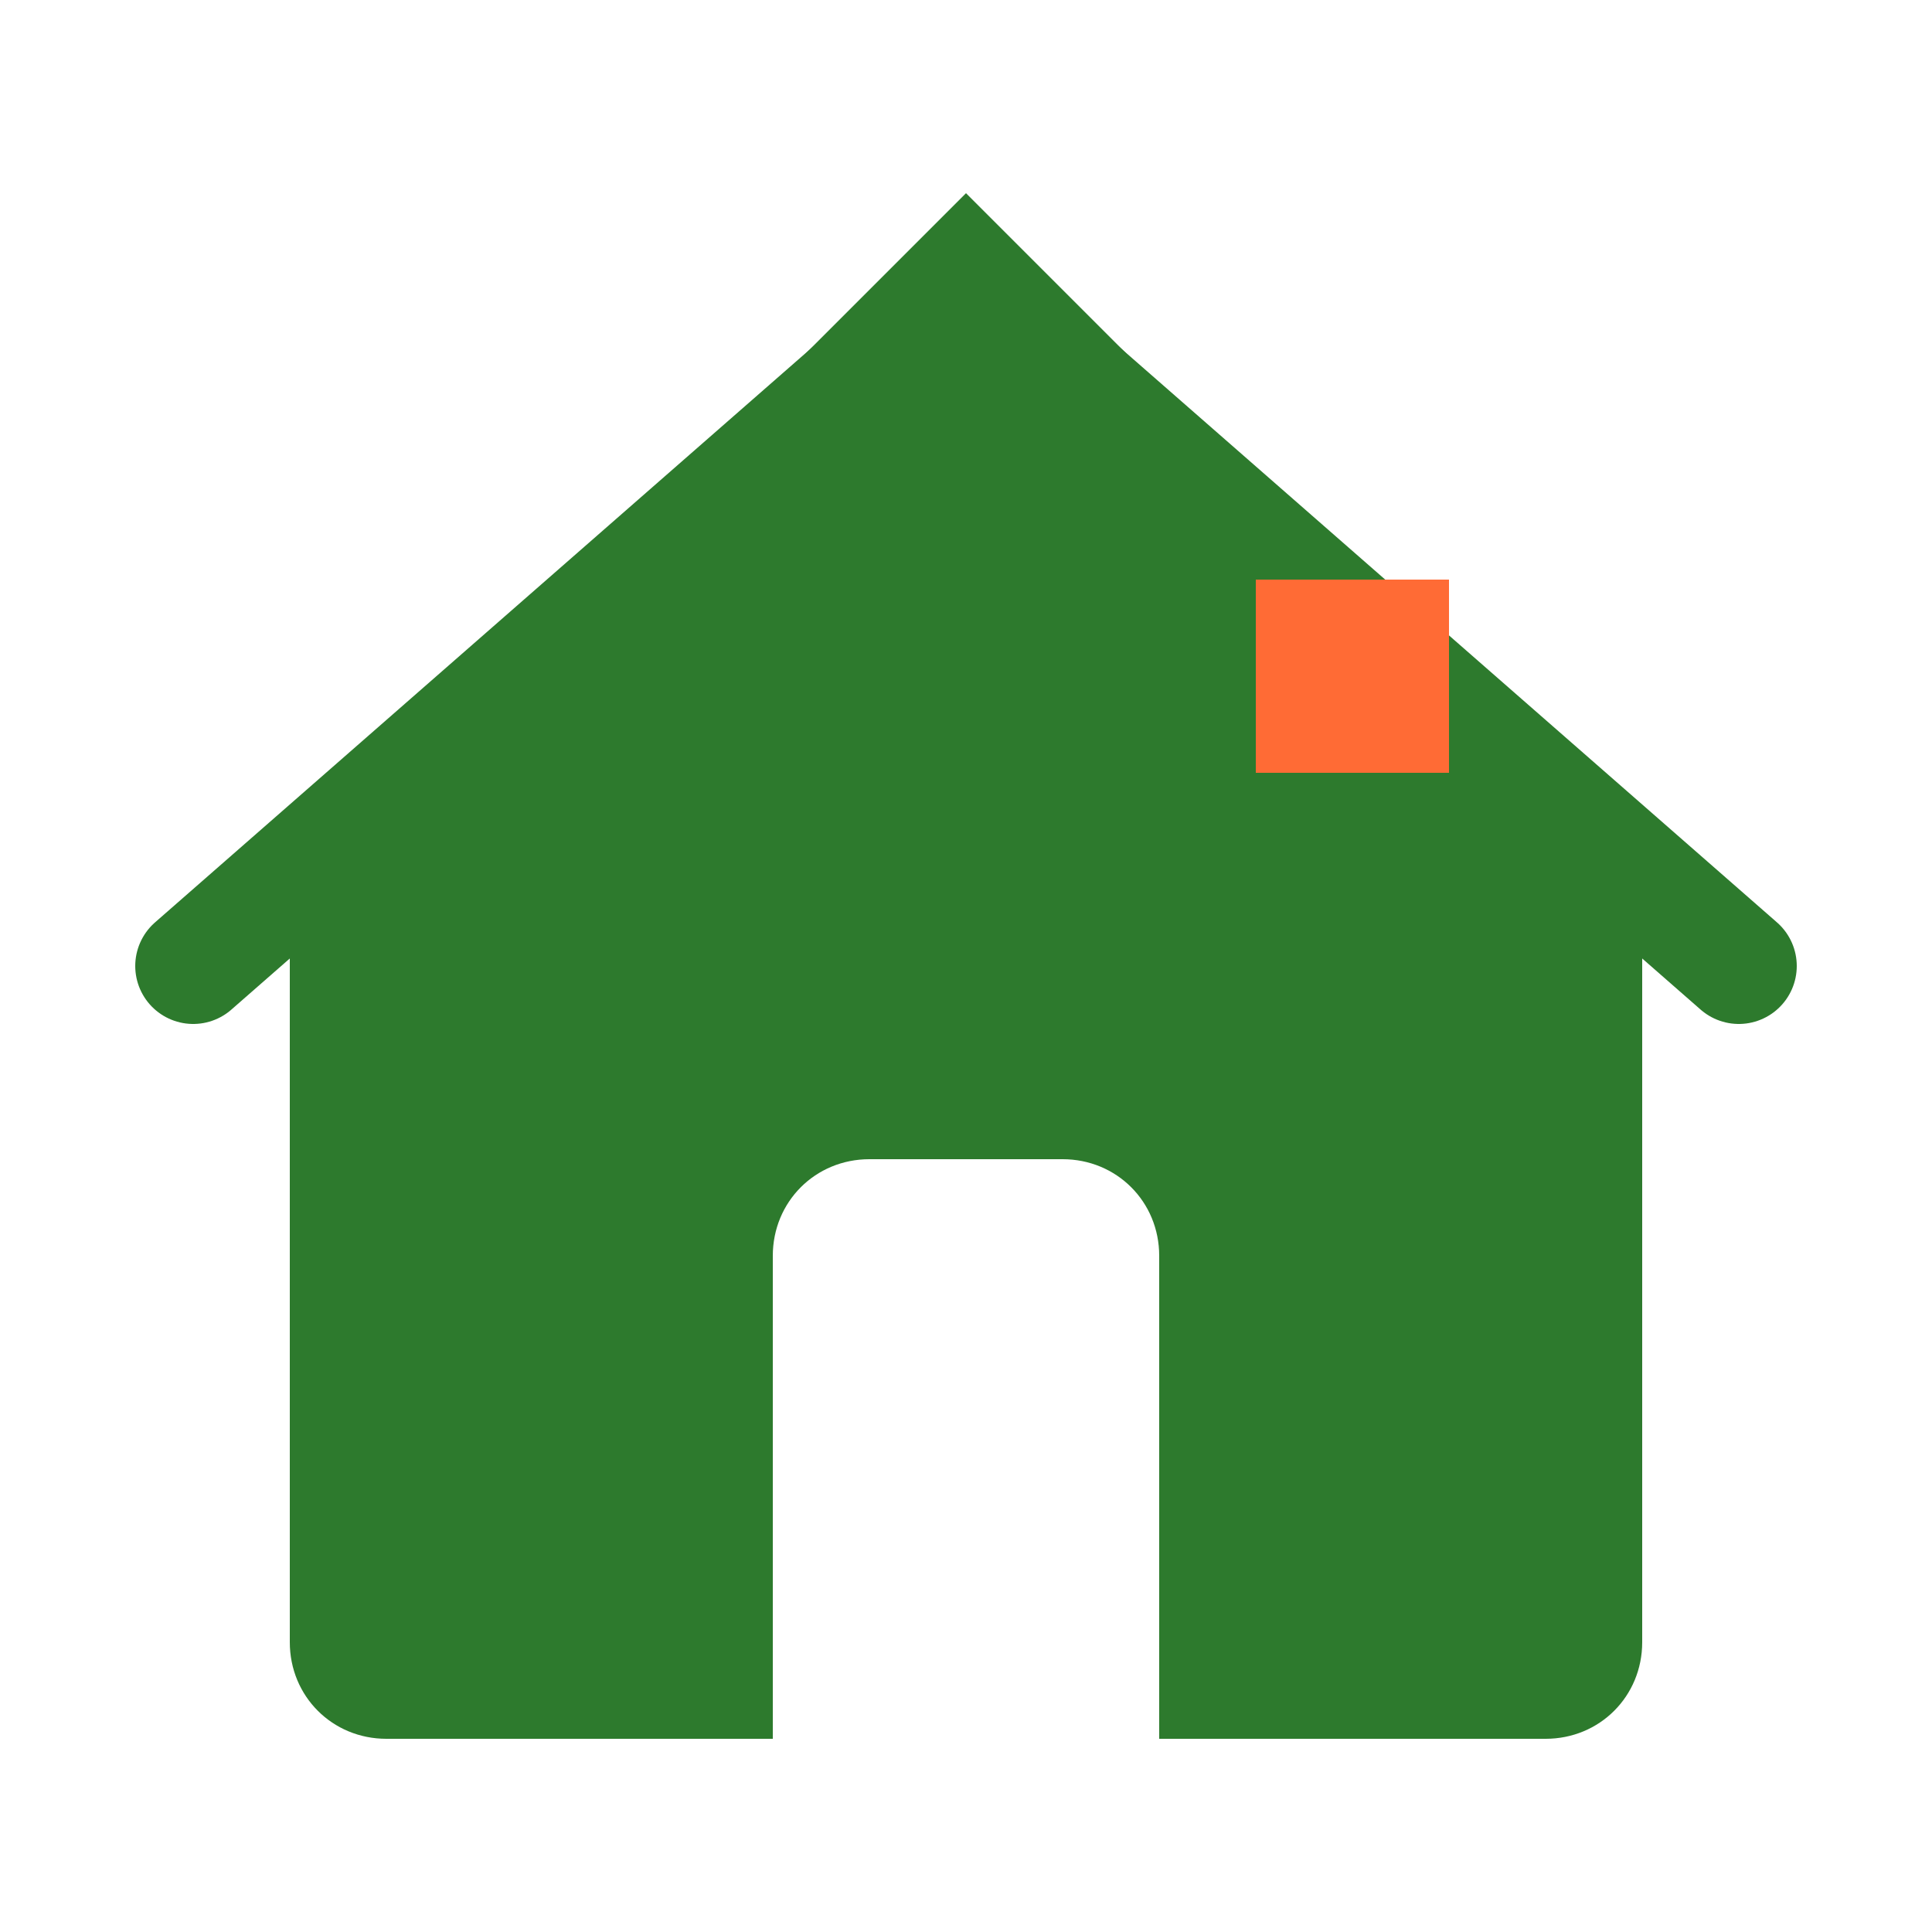 <svg xmlns="http://www.w3.org/2000/svg" viewBox="0 0 100 100" fill="#2d7a2d">
  <path d="M50 10L15 45v40c0 2.8 2.2 5 5 5h20V65c0-2.8 2.2-5 5-5h10c2.8 0 5 2.2 5 5v25h20c2.8 0 5-2.2 5-5V45L50 10z"/>
  <path d="M10 50l40-35 40 35" fill="none" stroke="#2d7a2d" stroke-width="6" stroke-linecap="round" stroke-linejoin="round"/>
  <rect x="65" y="30" width="10" height="10" fill="#ff6b35"/>
</svg>